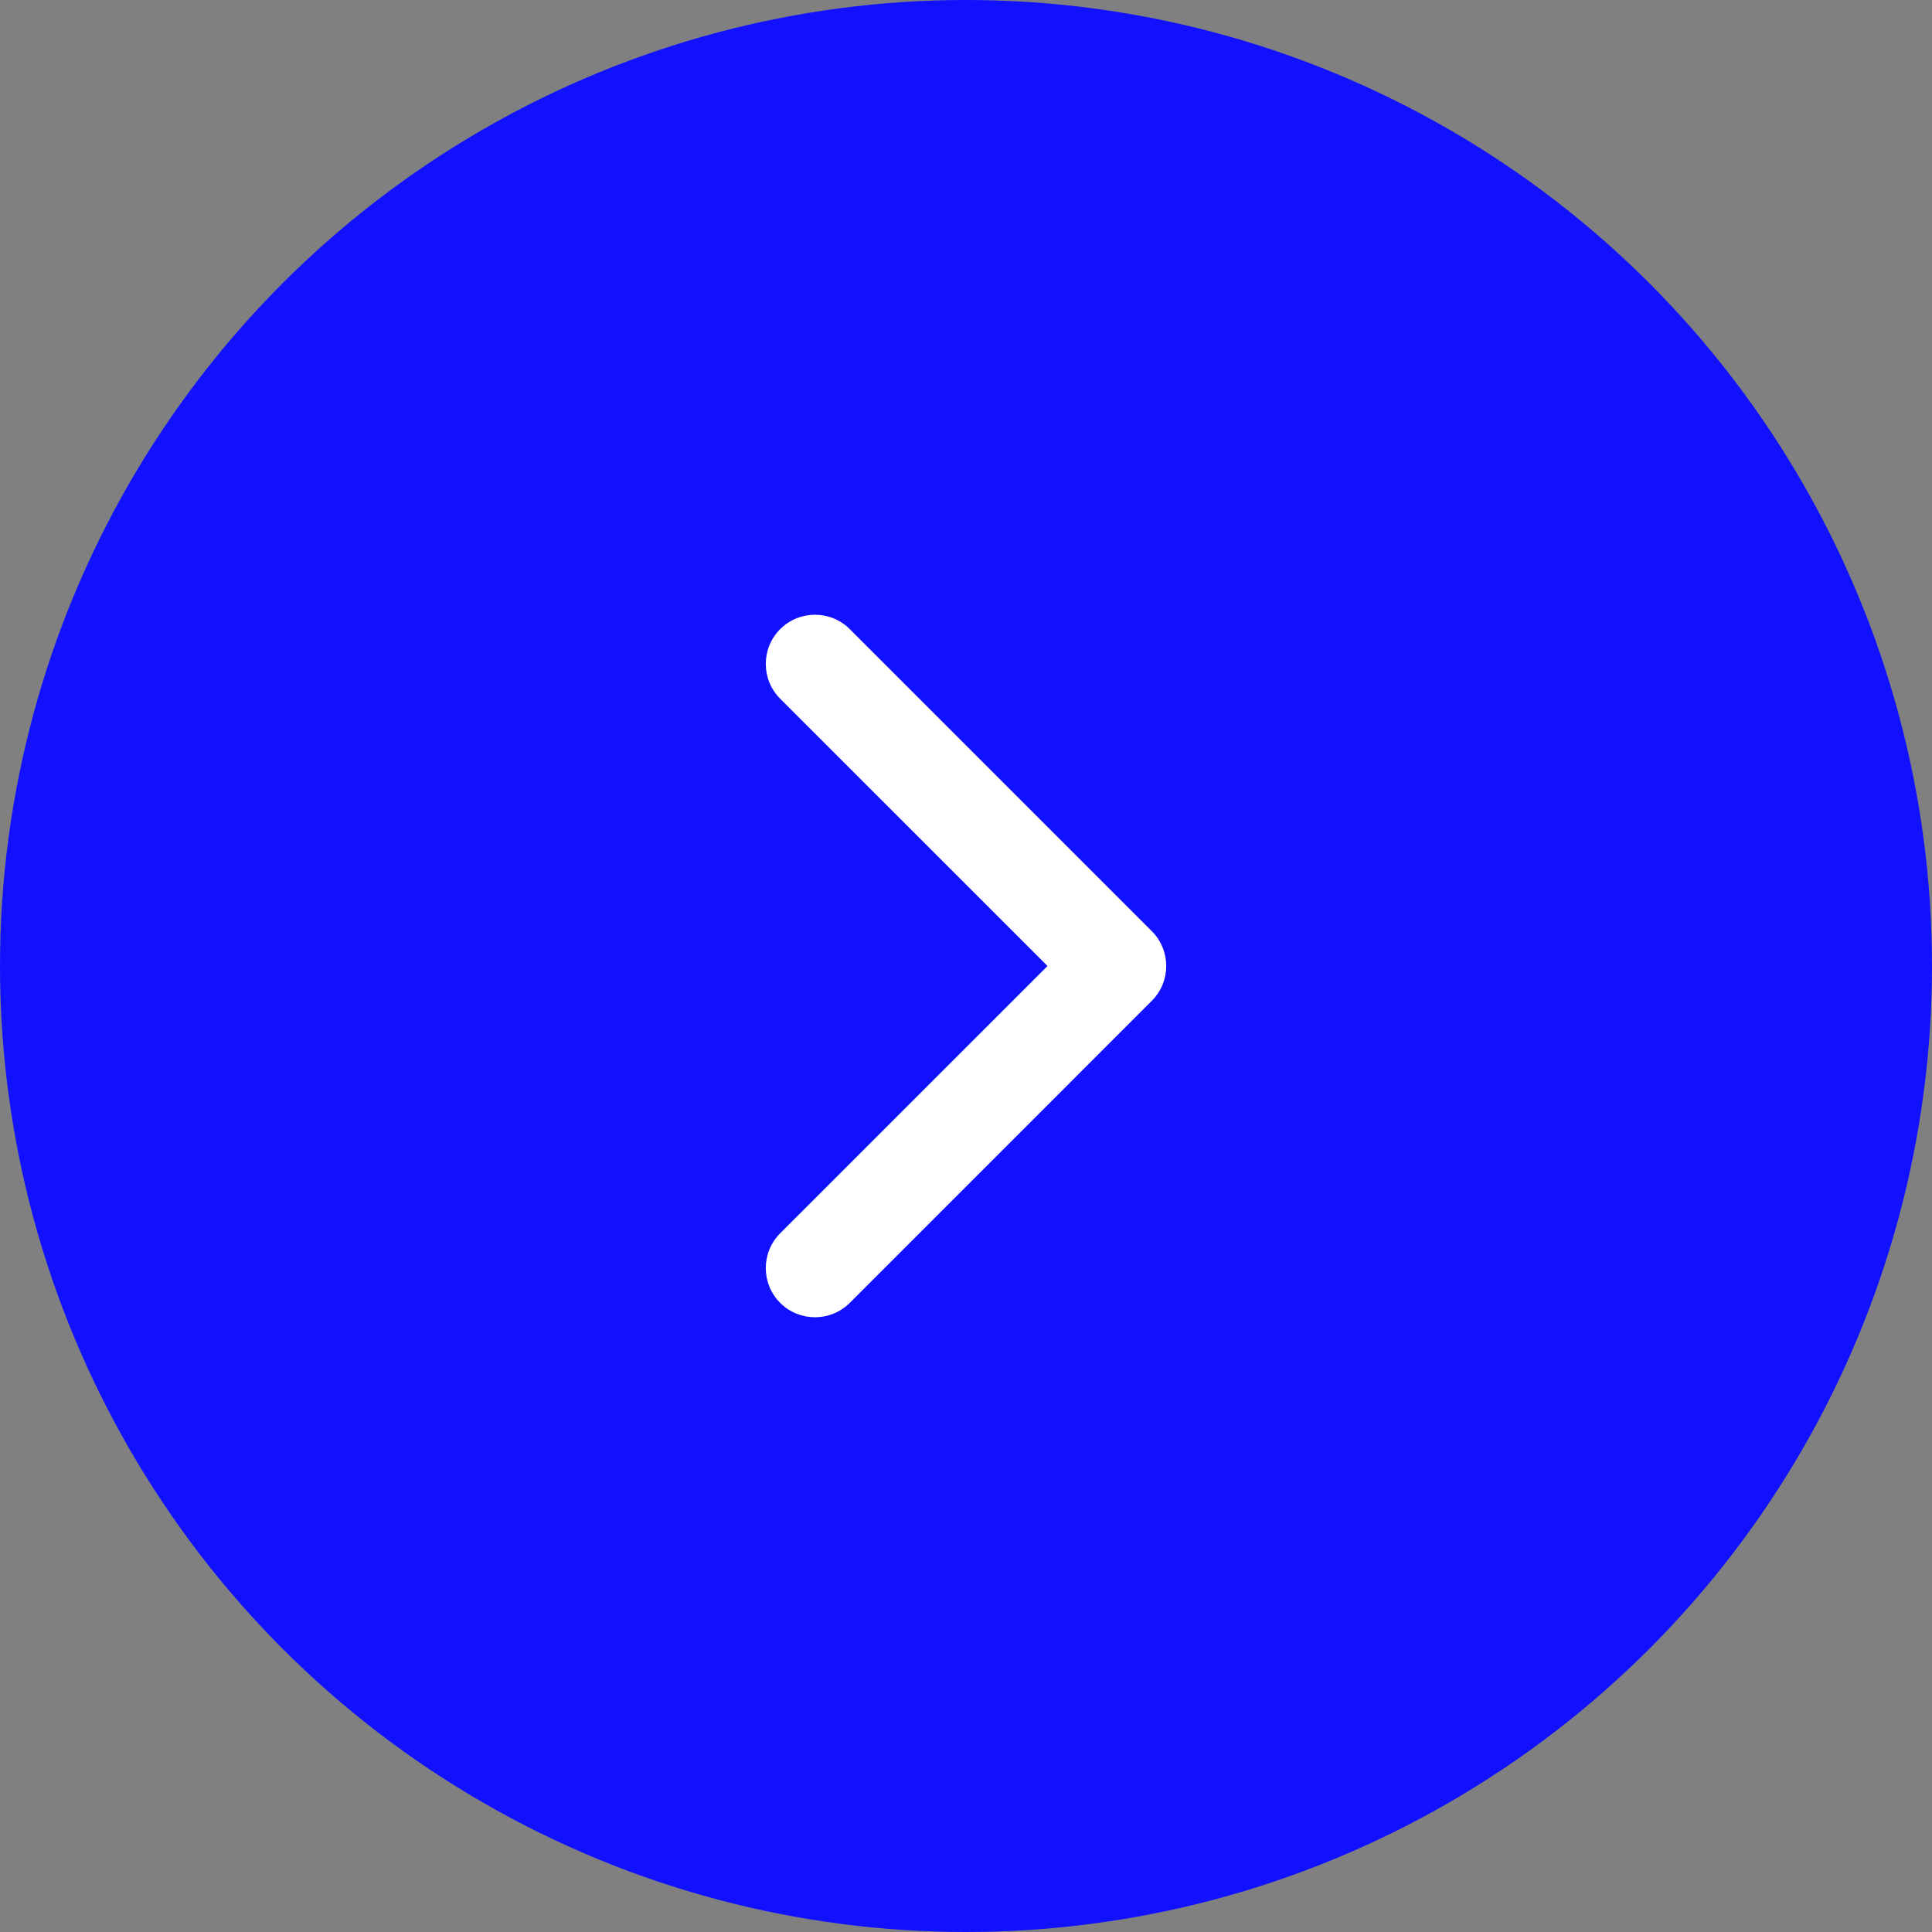<svg width="44" height="44" viewBox="0 0 44 44" fill="none" xmlns="http://www.w3.org/2000/svg">
<rect x="0" y="0" width="44" height="44" fill="#808080" stroke="none"/>
<circle cx="22" cy="22" r="22" transform="rotate(-180 22 22)" fill="#1111FF"/>
<g clip-path="url(#clip0_70_456)">
<path d="M26.56 22C26.56 22.287 26.451 22.573 26.232 22.792L19.353 29.672C18.915 30.109 18.206 30.109 17.768 29.672C17.331 29.234 17.331 28.525 17.768 28.087L23.856 22L17.768 15.913C17.331 15.475 17.331 14.766 17.768 14.328C18.206 13.891 18.915 13.891 19.353 14.328L26.233 21.208C26.451 21.427 26.56 21.713 26.56 22Z" fill="white"/>
</g>
<defs>
<clipPath id="clip0_70_456">
<rect width="16" height="16" fill="white" transform="translate(14 30) rotate(-90)"/>
</clipPath>
</defs>
</svg>

